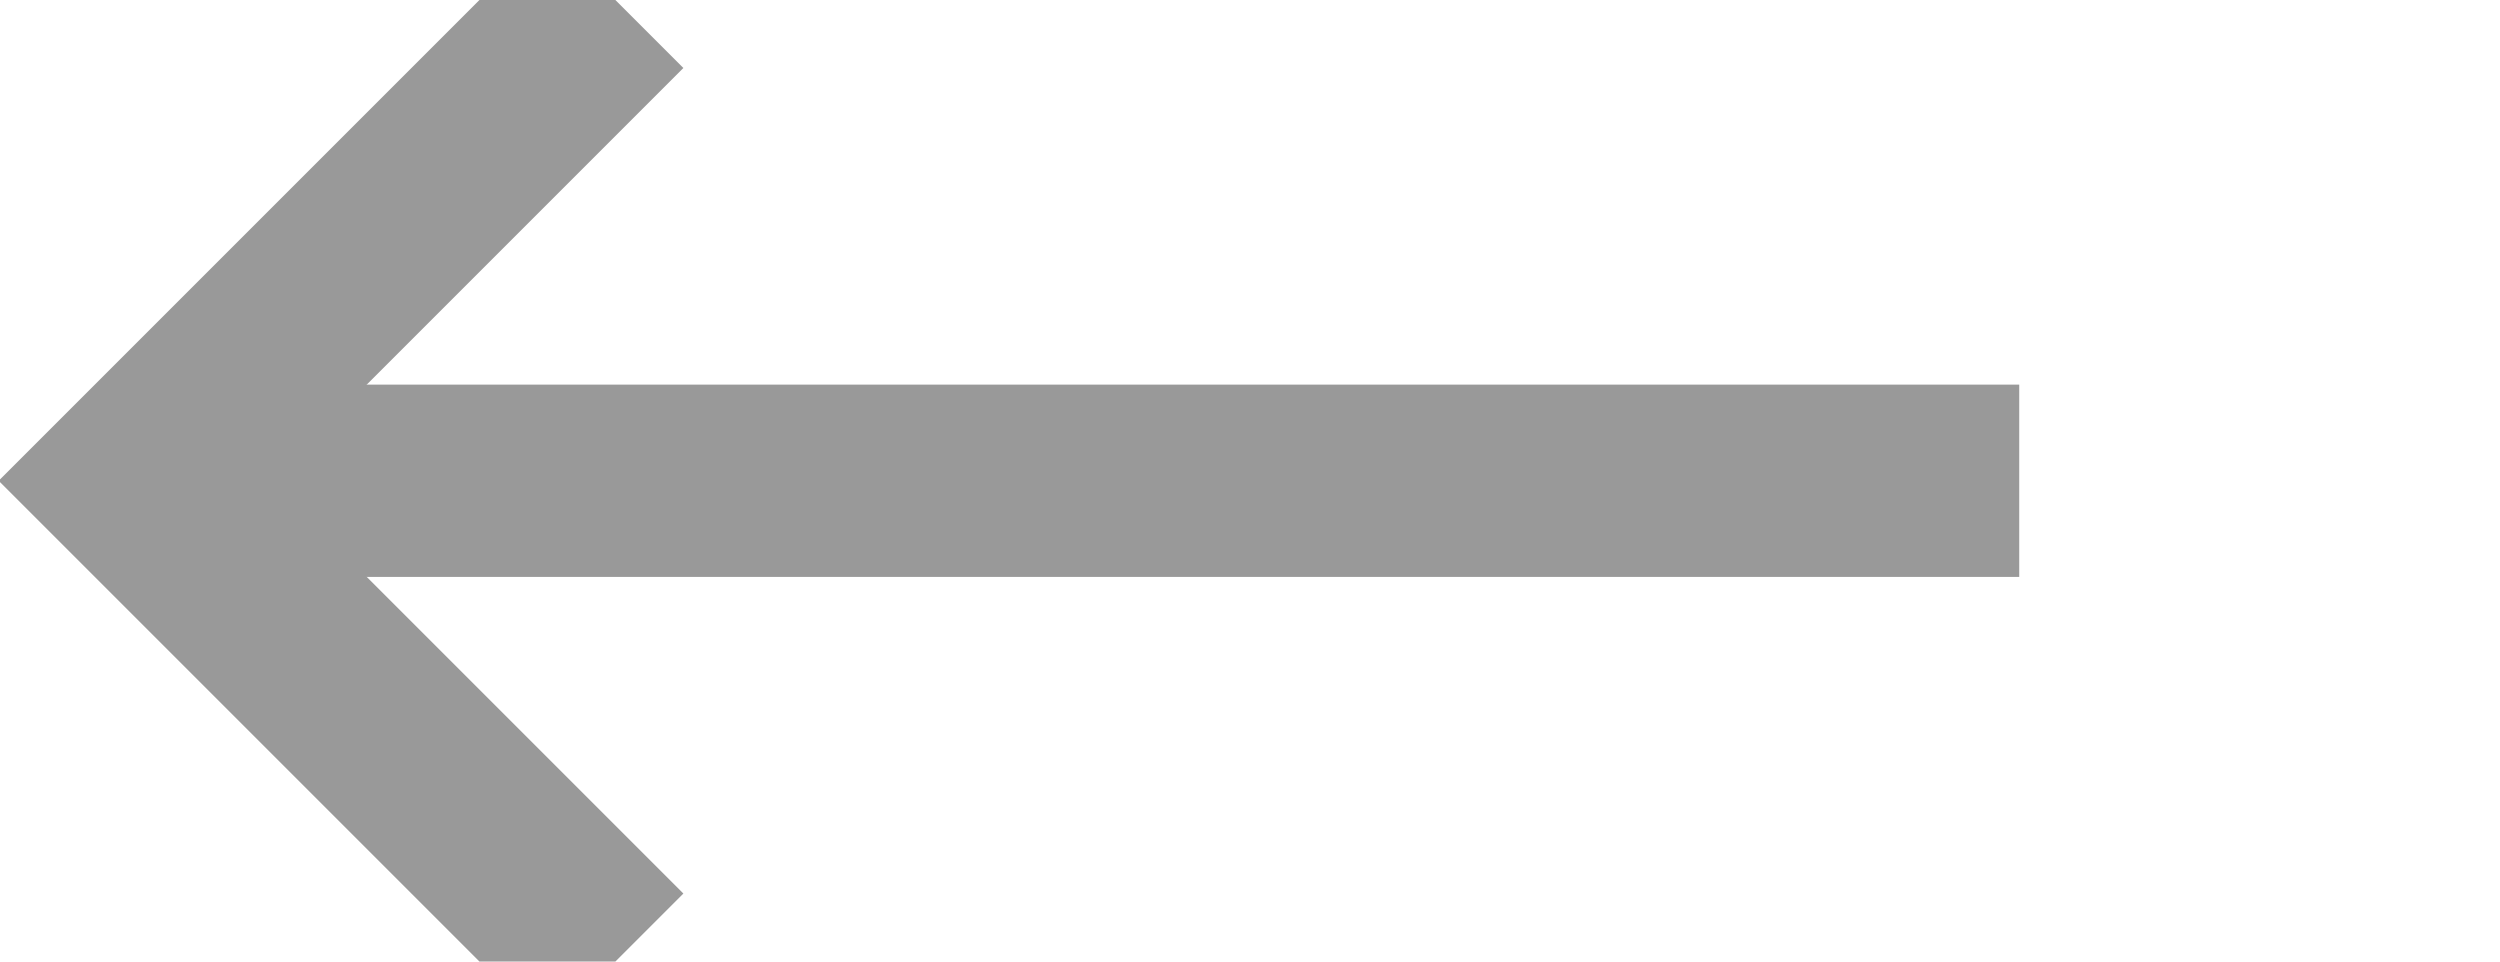﻿<?xml version="1.0" encoding="utf-8"?>
<svg version="1.1" xmlns:xlink="http://www.w3.org/1999/xlink" width="26px" height="10px" preserveAspectRatio="xMinYMid meet" viewBox="4462 7339  26 8" xmlns="http://www.w3.org/2000/svg">
  <path d="M 4483 7343  L 4464 7343  " stroke-width="2" stroke="#999999" fill="none" />
  <path d="M 4469.107 7347.293  L 4464.814 7343  L 4469.107 7338.707  L 4467.693 7337.293  L 4462.693 7342.293  L 4461.986 7343  L 4462.693 7343.707  L 4467.693 7348.707  L 4469.107 7347.293  Z " fill-rule="nonzero" fill="#999999" stroke="none" />
</svg>